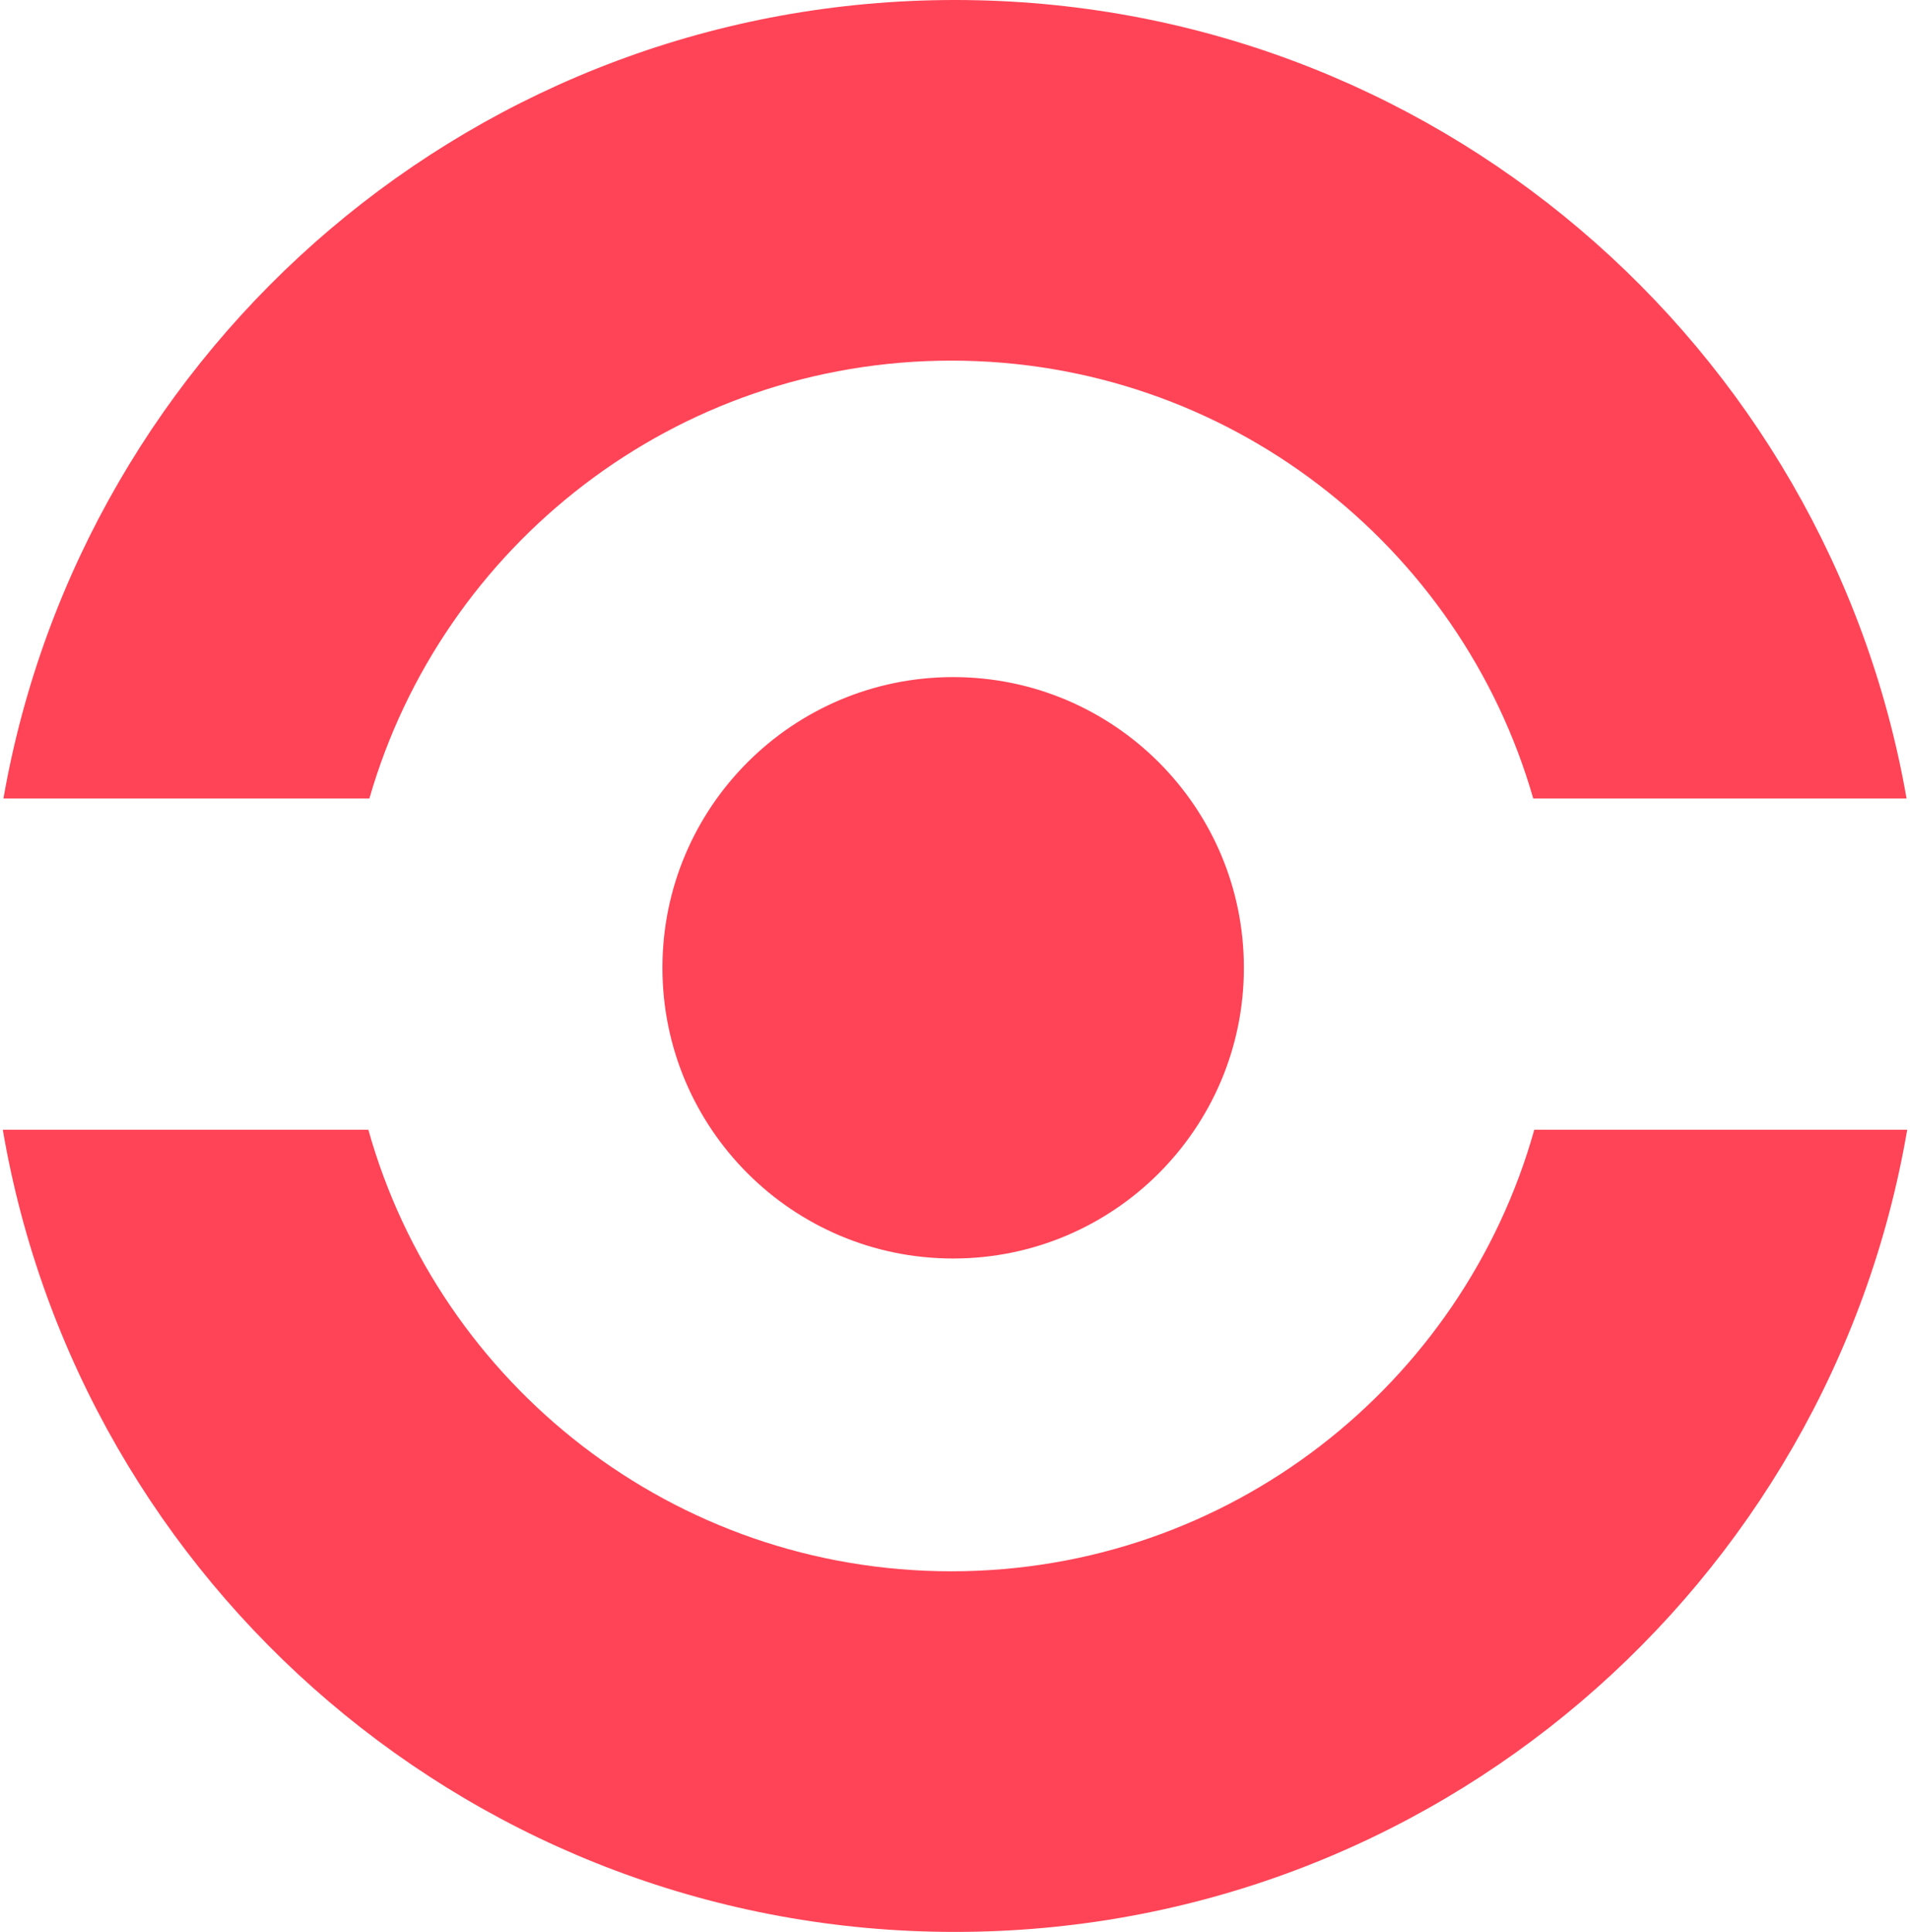 <?xml version="1.0" encoding="UTF-8"?>
<svg width="519px" height="525px" viewBox="0 0 519 525" version="1.1" xmlns="http://www.w3.org/2000/svg" xmlns:xlink="http://www.w3.org/1999/xlink">
    <title>Combined Shape</title>
    <g id="Page-1" stroke="none" stroke-width="1" fill="none" fill-rule="evenodd">
        <path d="M416.91,307 L518.243,307.003 C497.105,430.782 389.305,525 259.5,525 C129.695,525 21.895,430.782 0.757,307.003 L100.09,307 C119.498,376.231 183.07,427 258.5,427 C333.93,427 397.502,376.231 416.91,307 Z M259,184 C302.63,184 338,219.37 338,263 C338,306.63 302.63,342 259,342 C215.37,342 180,306.63 180,263 C180,219.37 215.37,184 259,184 Z M259.5,0 C388.956,0 496.525,93.711 518.071,216.998 L416.626,216.999 C396.888,148.28 333.566,98 258.5,98 C183.434,98 120.112,148.28 100.374,216.999 L0.929,216.998 C22.475,93.711 130.044,0 259.5,0 Z" id="Combined-Shape" fill="#FF4457"></path>
    </g>
</svg>